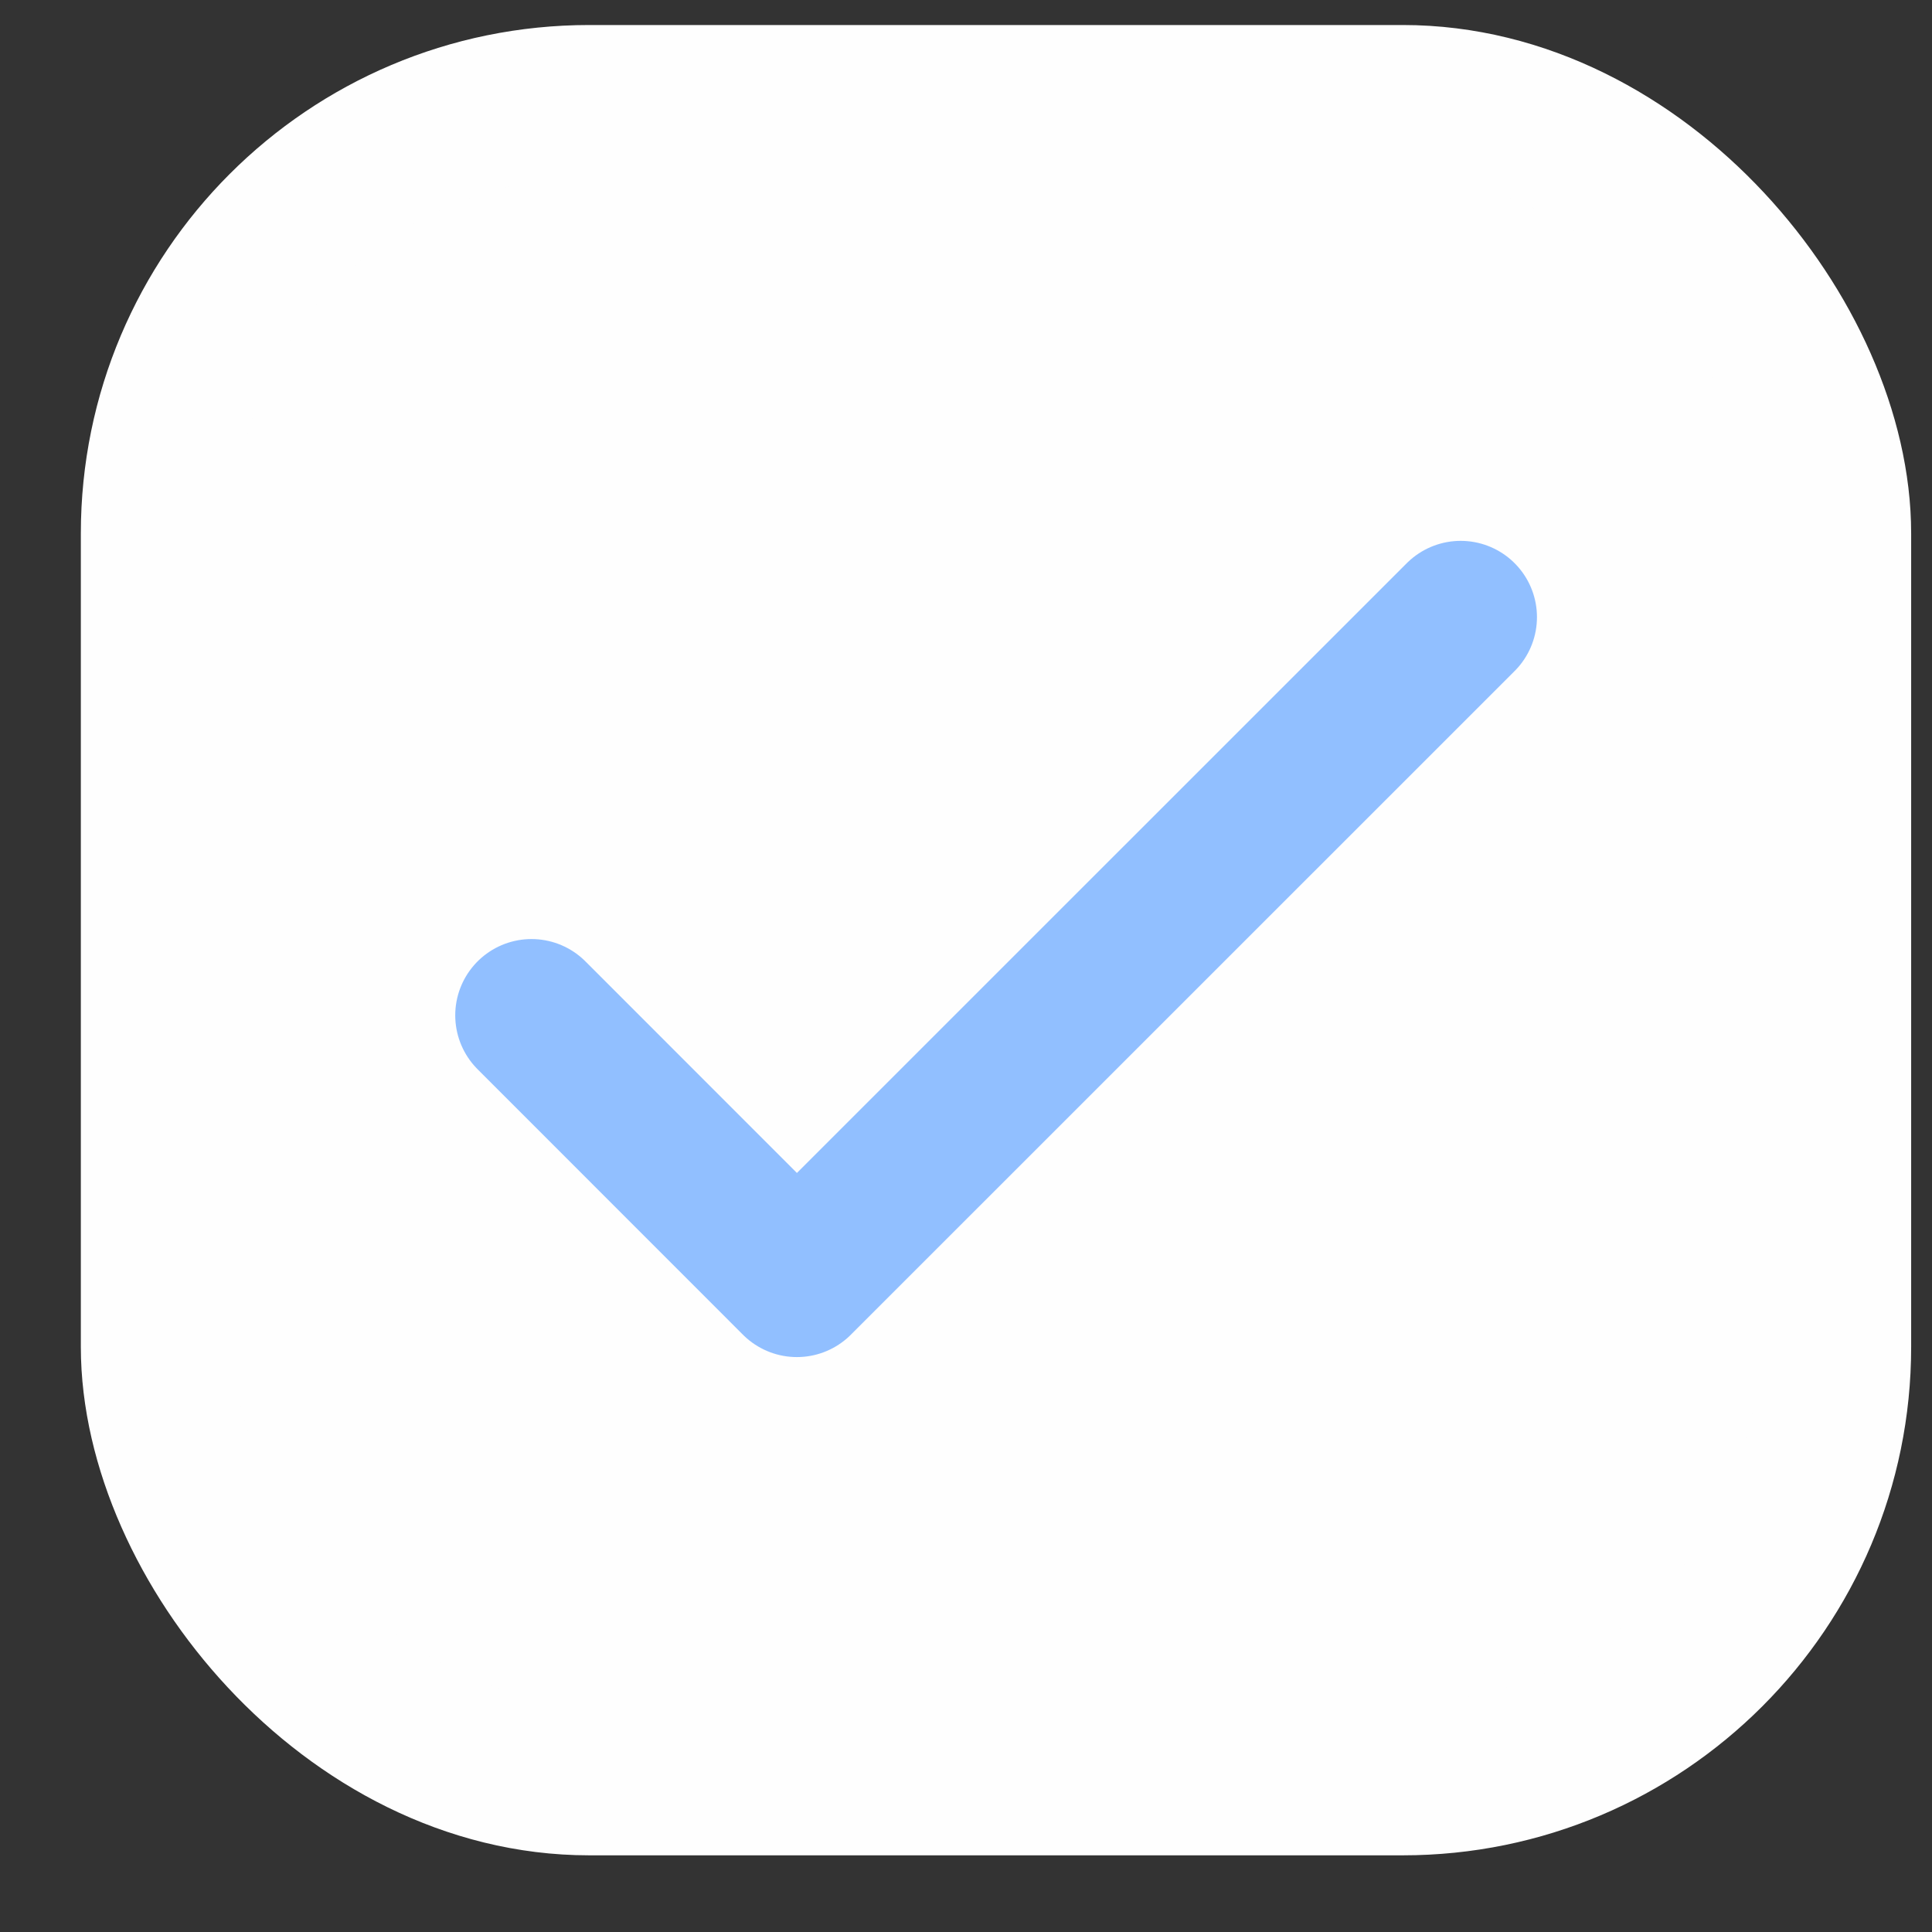 <svg width="19" height="19" viewBox="0 0 19 19" fill="none" xmlns="http://www.w3.org/2000/svg">
<rect x="0" y="0" width="19" height="19" fill="#333333" stroke="none"/>
<rect x="1.545" y="0.996" width="16.5" height="16.5" rx="4.25" fill="#FEFEFE"/>
<rect x="1.545" y="0.996" width="16.5" height="16.5" rx="4.25" stroke="#FEFEFE" stroke-width="1.5"/>
<g clip-path="url(#clip0_1323_8737)">
<path d="M5.227 9.985L7.837 12.596L14.365 6.069" stroke="#91BFFF" stroke-width="1.5" stroke-linecap="round" stroke-linejoin="round"/>
</g>
<defs>
<clipPath id="clip0_1323_8737">
<rect width="12" height="12" fill="white" transform="translate(3.795 3.746)"/>
</clipPath>
</defs>
</svg>
